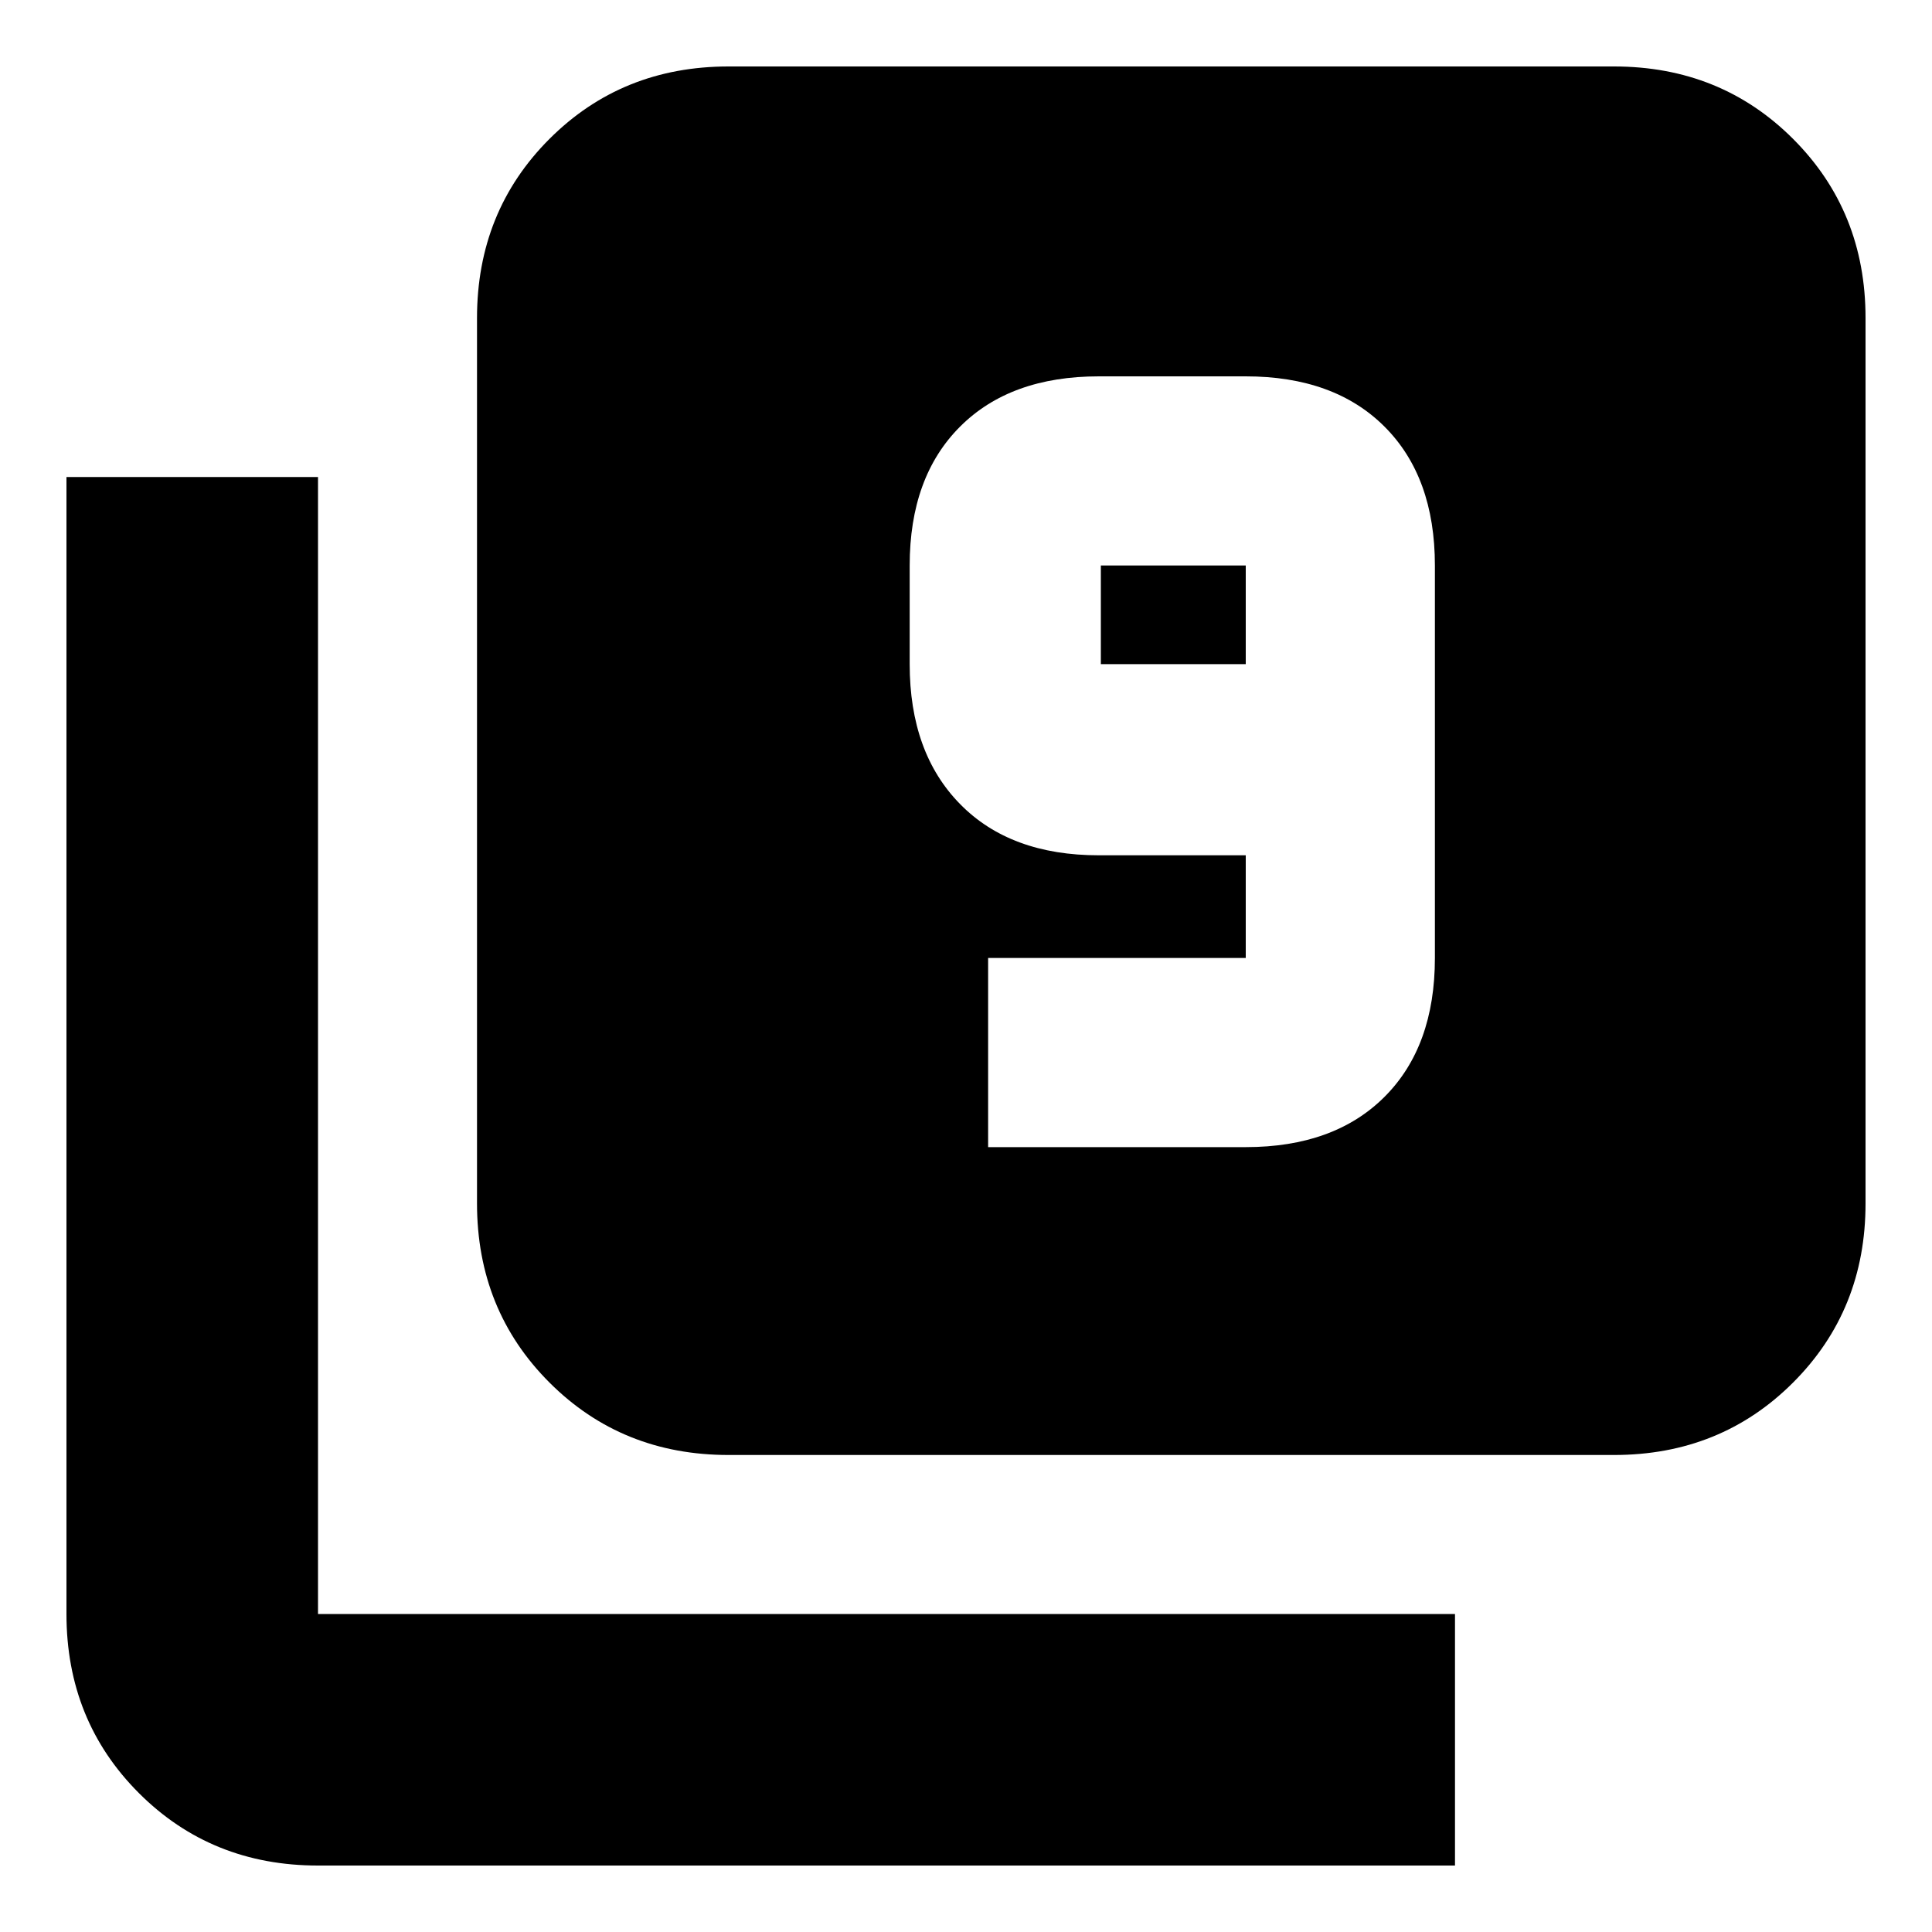 <svg xmlns="http://www.w3.org/2000/svg" height="20" width="20"><path d="M10.229 11.875H12.896Q13.812 11.875 14.333 11.354Q14.854 10.833 14.854 9.917V5.854Q14.854 4.938 14.333 4.417Q13.812 3.896 12.896 3.896H11.375Q10.458 3.896 9.938 4.417Q9.417 4.938 9.417 5.854V6.875Q9.417 7.792 9.938 8.323Q10.458 8.854 11.375 8.854H12.896V9.917Q12.896 9.917 12.896 9.917Q12.896 9.917 12.896 9.917H10.229ZM12.896 6.875H11.396Q11.396 6.875 11.396 6.875Q11.396 6.875 11.396 6.875V5.854Q11.396 5.854 11.396 5.854Q11.396 5.854 11.396 5.854H12.896Q12.896 5.854 12.896 5.854Q12.896 5.854 12.896 5.854ZM7.542 15.062Q6.438 15.062 5.688 14.312Q4.938 13.562 4.938 12.458V3.292Q4.938 2.188 5.688 1.438Q6.438 0.688 7.542 0.688H16.708Q17.812 0.688 18.562 1.438Q19.312 2.188 19.312 3.292V12.458Q19.312 13.562 18.562 14.312Q17.812 15.062 16.708 15.062ZM3.292 19.312Q2.188 19.312 1.438 18.562Q0.688 17.812 0.688 16.708V4.938H3.292V16.708Q3.292 16.708 3.292 16.708Q3.292 16.708 3.292 16.708H15.062V19.312Z"/></svg>